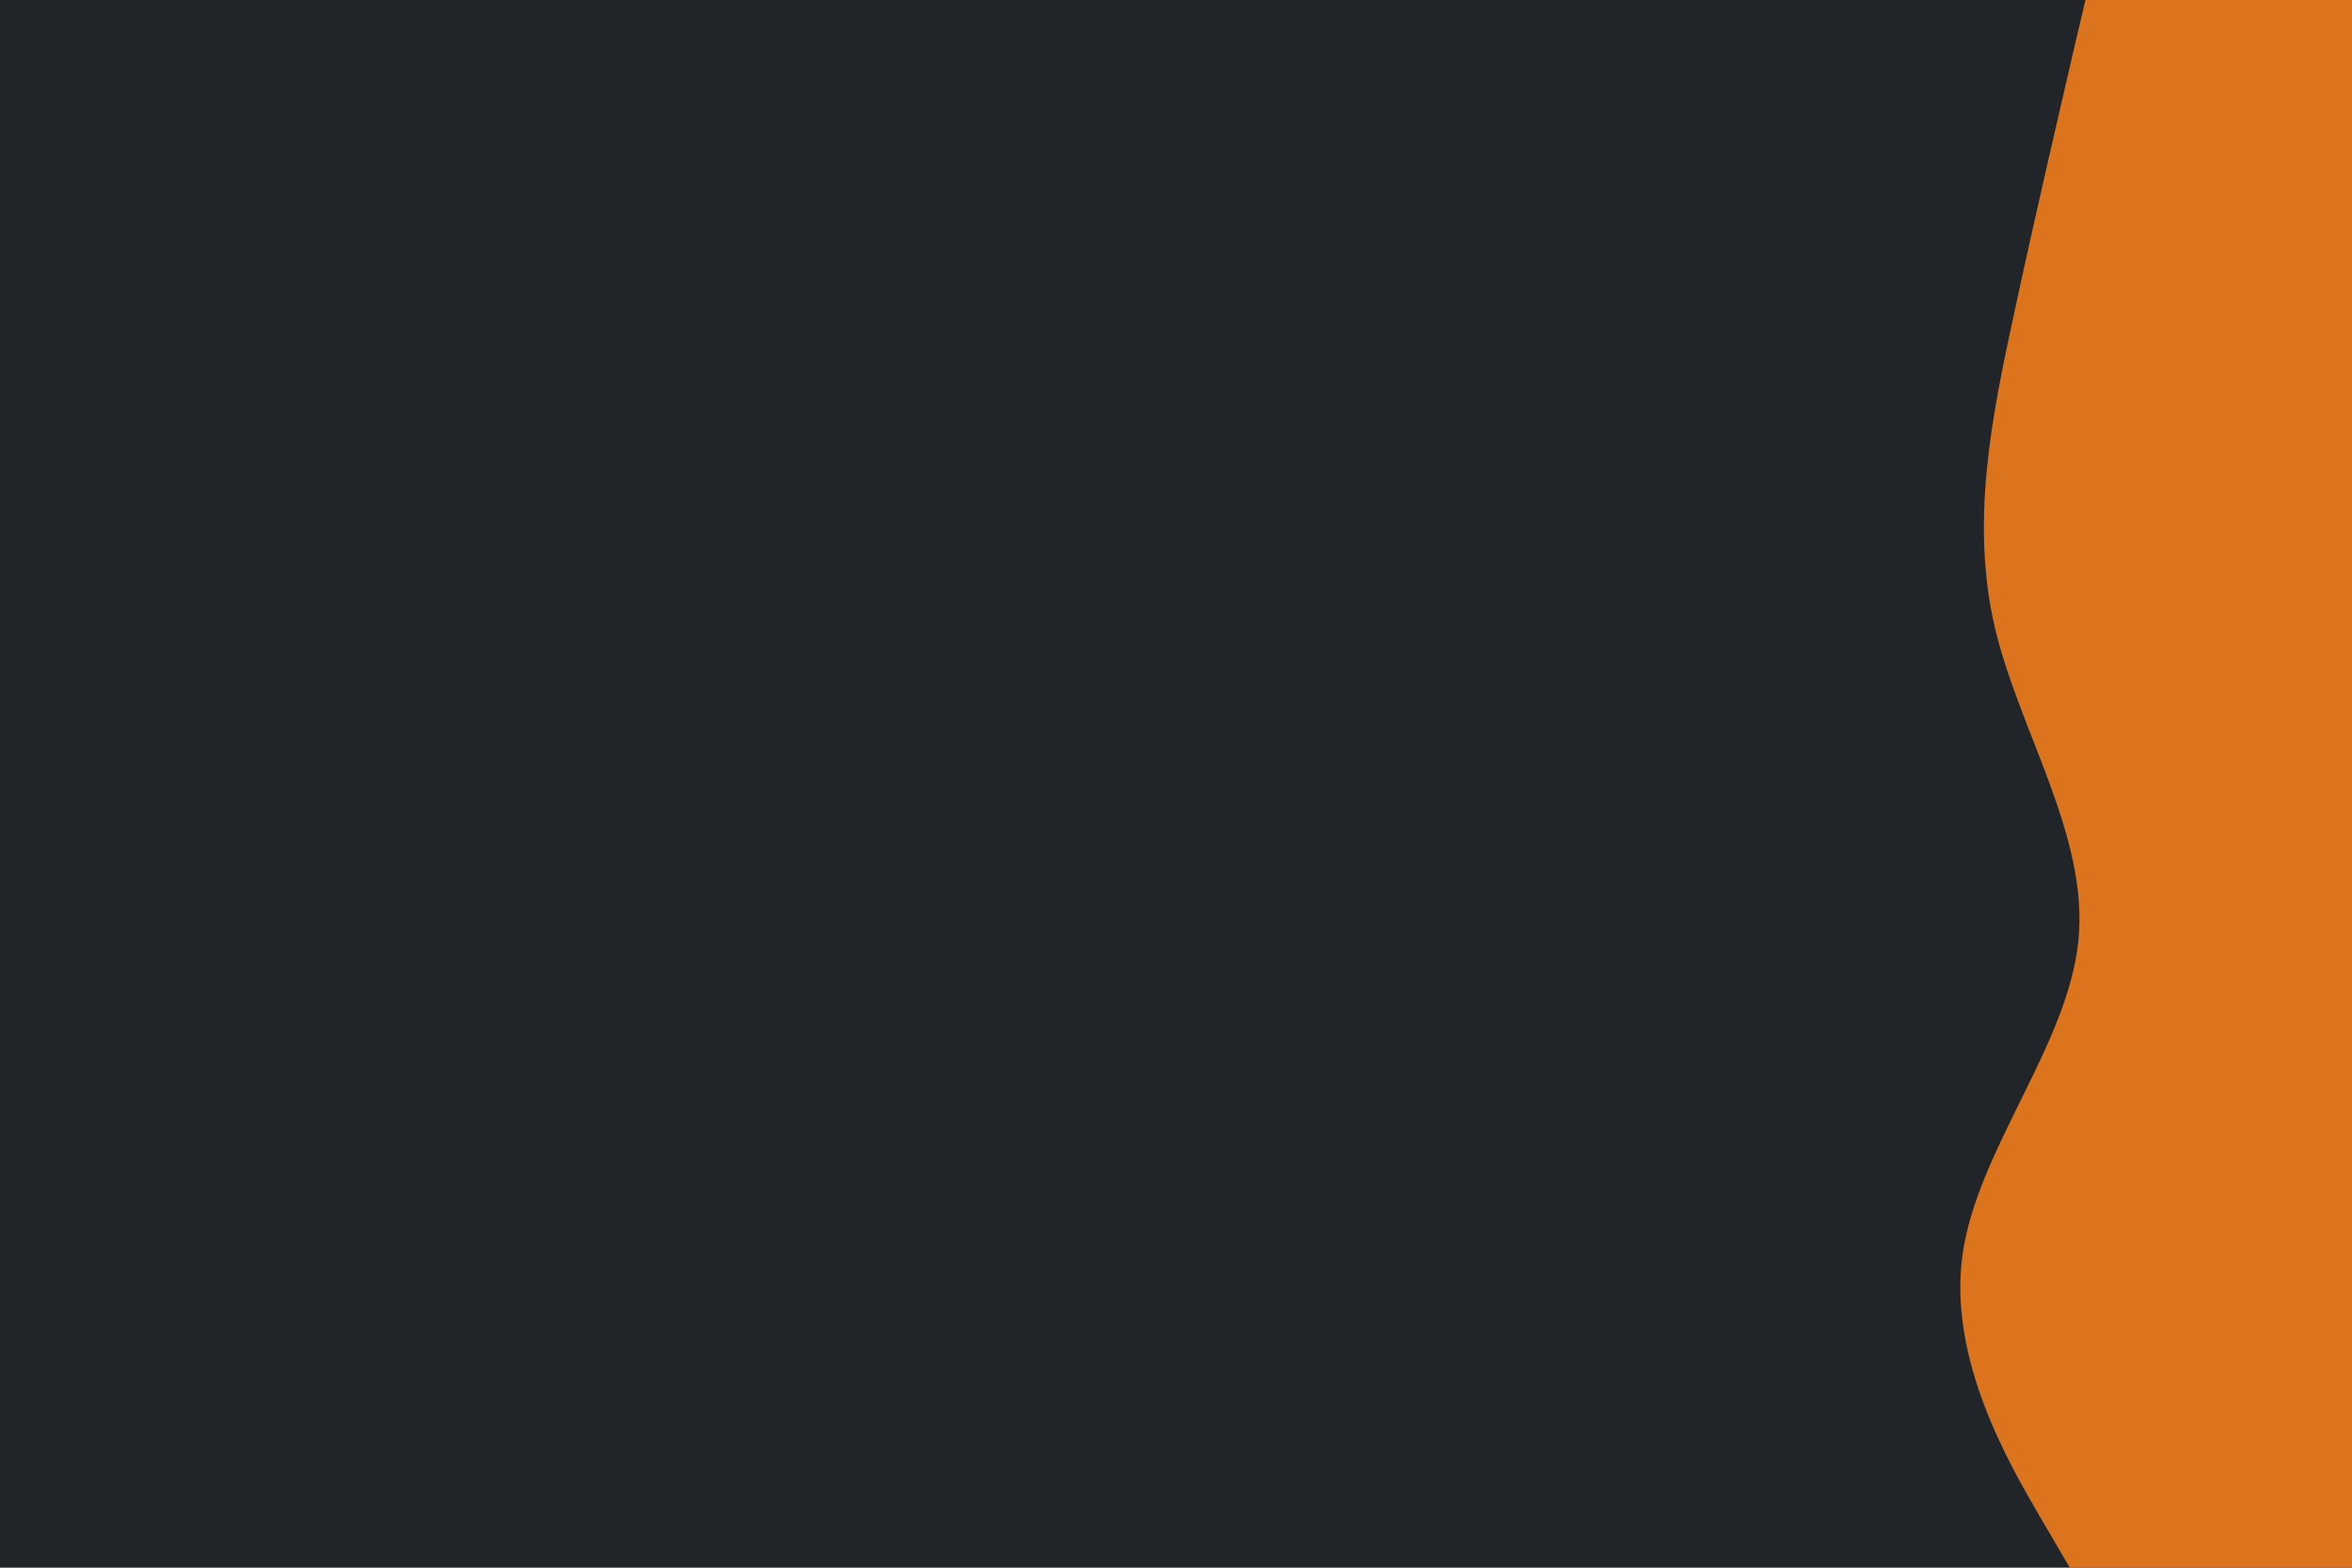 <svg id="visual" viewBox="0 0 900 600" width="900" height="600" xmlns="http://www.w3.org/2000/svg" xmlns:xlink="http://www.w3.org/1999/xlink" version="1.1"><rect x="0" y="0" width="900" height="600" fill="#212529"></rect><path d="M792 600L780.3 580C768.7 560 745.3 520 751 480C756.7 440 791.3 400 795.3 360C799.3 320 772.7 280 763.3 240C754 200 762 160 770.7 120C779.3 80 788.7 40 793.3 20L798 0L900 0L900 20C900 40 900 80 900 120C900 160 900 200 900 240C900 280 900 320 900 360C900 400 900 440 900 480C900 520 900 560 900 580L900 600Z" fill="#dc731d" stroke-linecap="round" stroke-linejoin="miter"></path></svg>